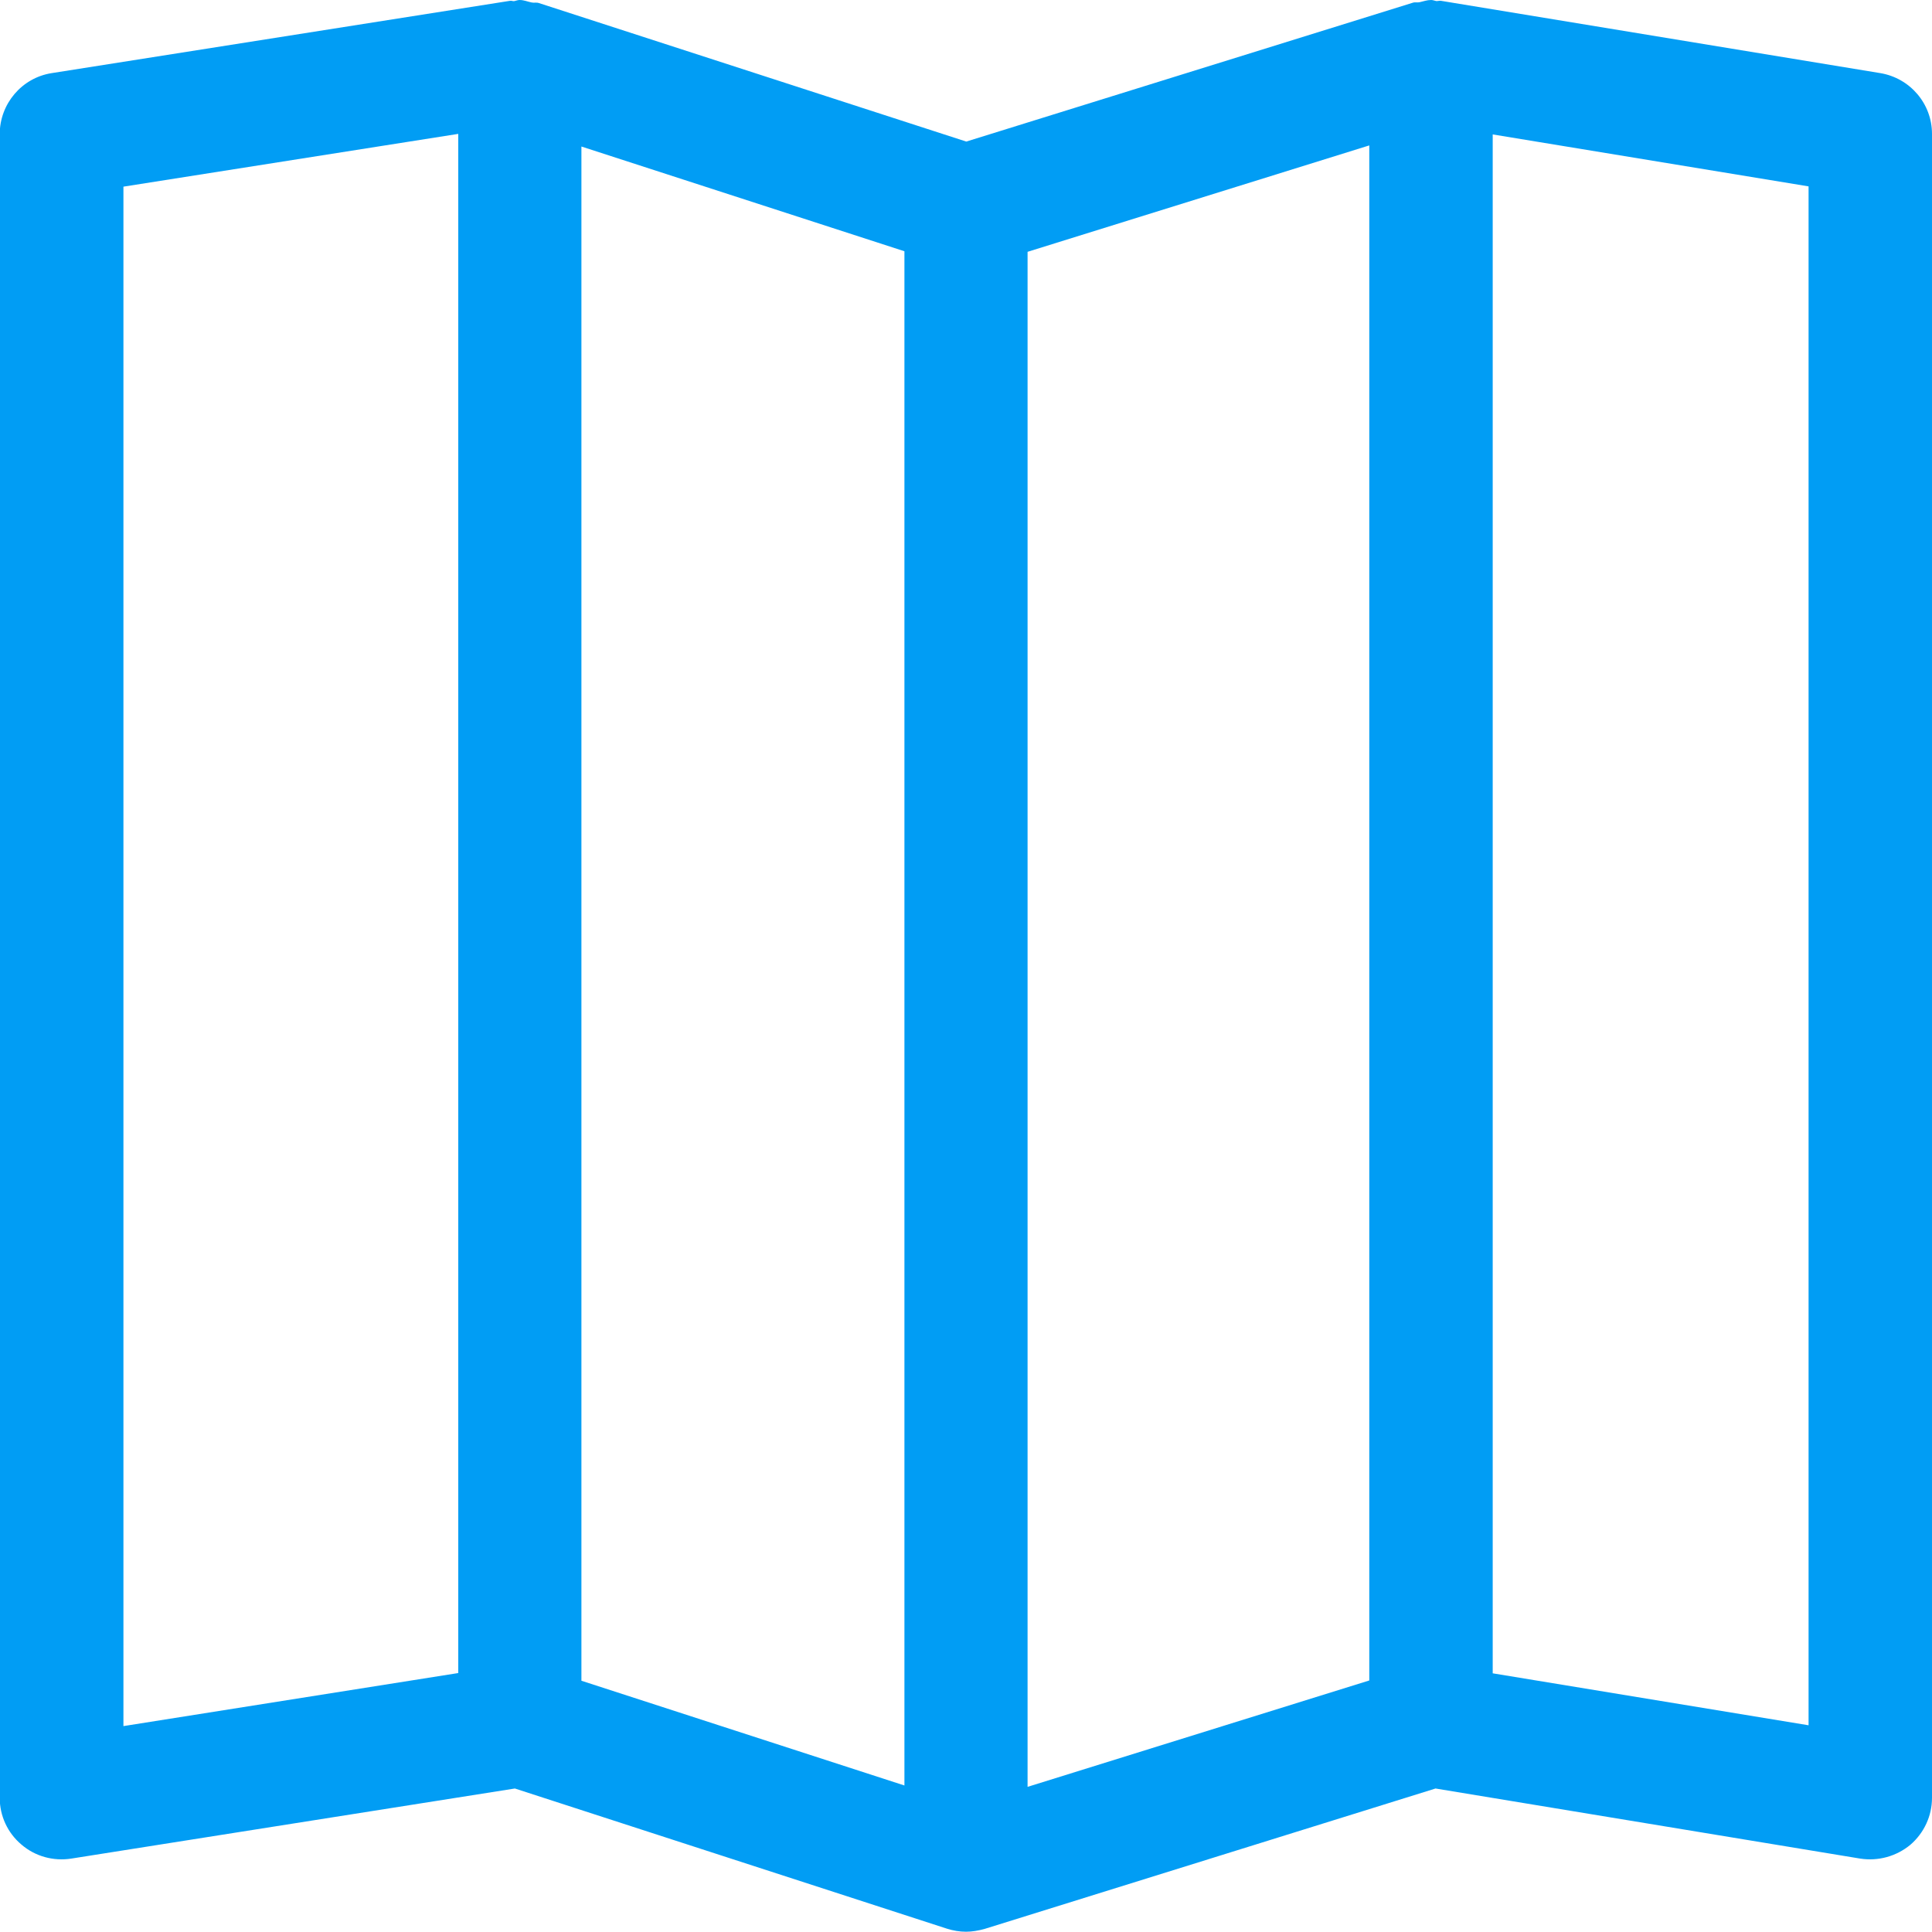 <?xml version="1.0" encoding="UTF-8"?>
<svg xmlns="http://www.w3.org/2000/svg" viewBox="0 0 702.8 702.8"><path fill="#019df4" fill-rule="evenodd" d="M657.9 627.6L543 608.7V48.9l114.9 18.9v559.8zM44.9 67.9l121.8-19.2v559.9L44.9 627.9v-560zm328.9 23.7l124.3-38.7v558.4L373.8 650V91.6zM211.5 53.3L329 91.4v558.1l-117.5-38.1V53.3zM684 26.6L524.2.3c-.5-.1-1.1.1-1.6.1-.7-.1-1.3-.4-2-.4-1.5 0-2.8.5-4.2.8-.8.2-1.7-.1-2.5.2L351.5 51.5 196 1.1c-.9-.3-1.7 0-2.6-.2-1.5-.3-2.8-.9-4.4-.9-.7 0-1.3.3-1.9.4-.5.1-1-.2-1.6-.1L18.8 26.6C7.9 28.3-.1 37.8-.1 48.8V654c0 6.6 2.9 12.8 7.9 17 5 4.3 11.6 6.1 18.1 5.1l161.4-25.5 157.2 51c2.2.7 4.6 1.1 6.9 1.1 2.2 0 4.5-.4 6.7-1l164.1-51.1 154.5 25.5c6.5 1 13.1-.8 18.2-5 5-4.3 7.9-10.5 7.9-17.1V48.7c0-11-8-20.3-18.8-22.1z" clip-rule="evenodd" style="fill: #019df4;"/></svg>
